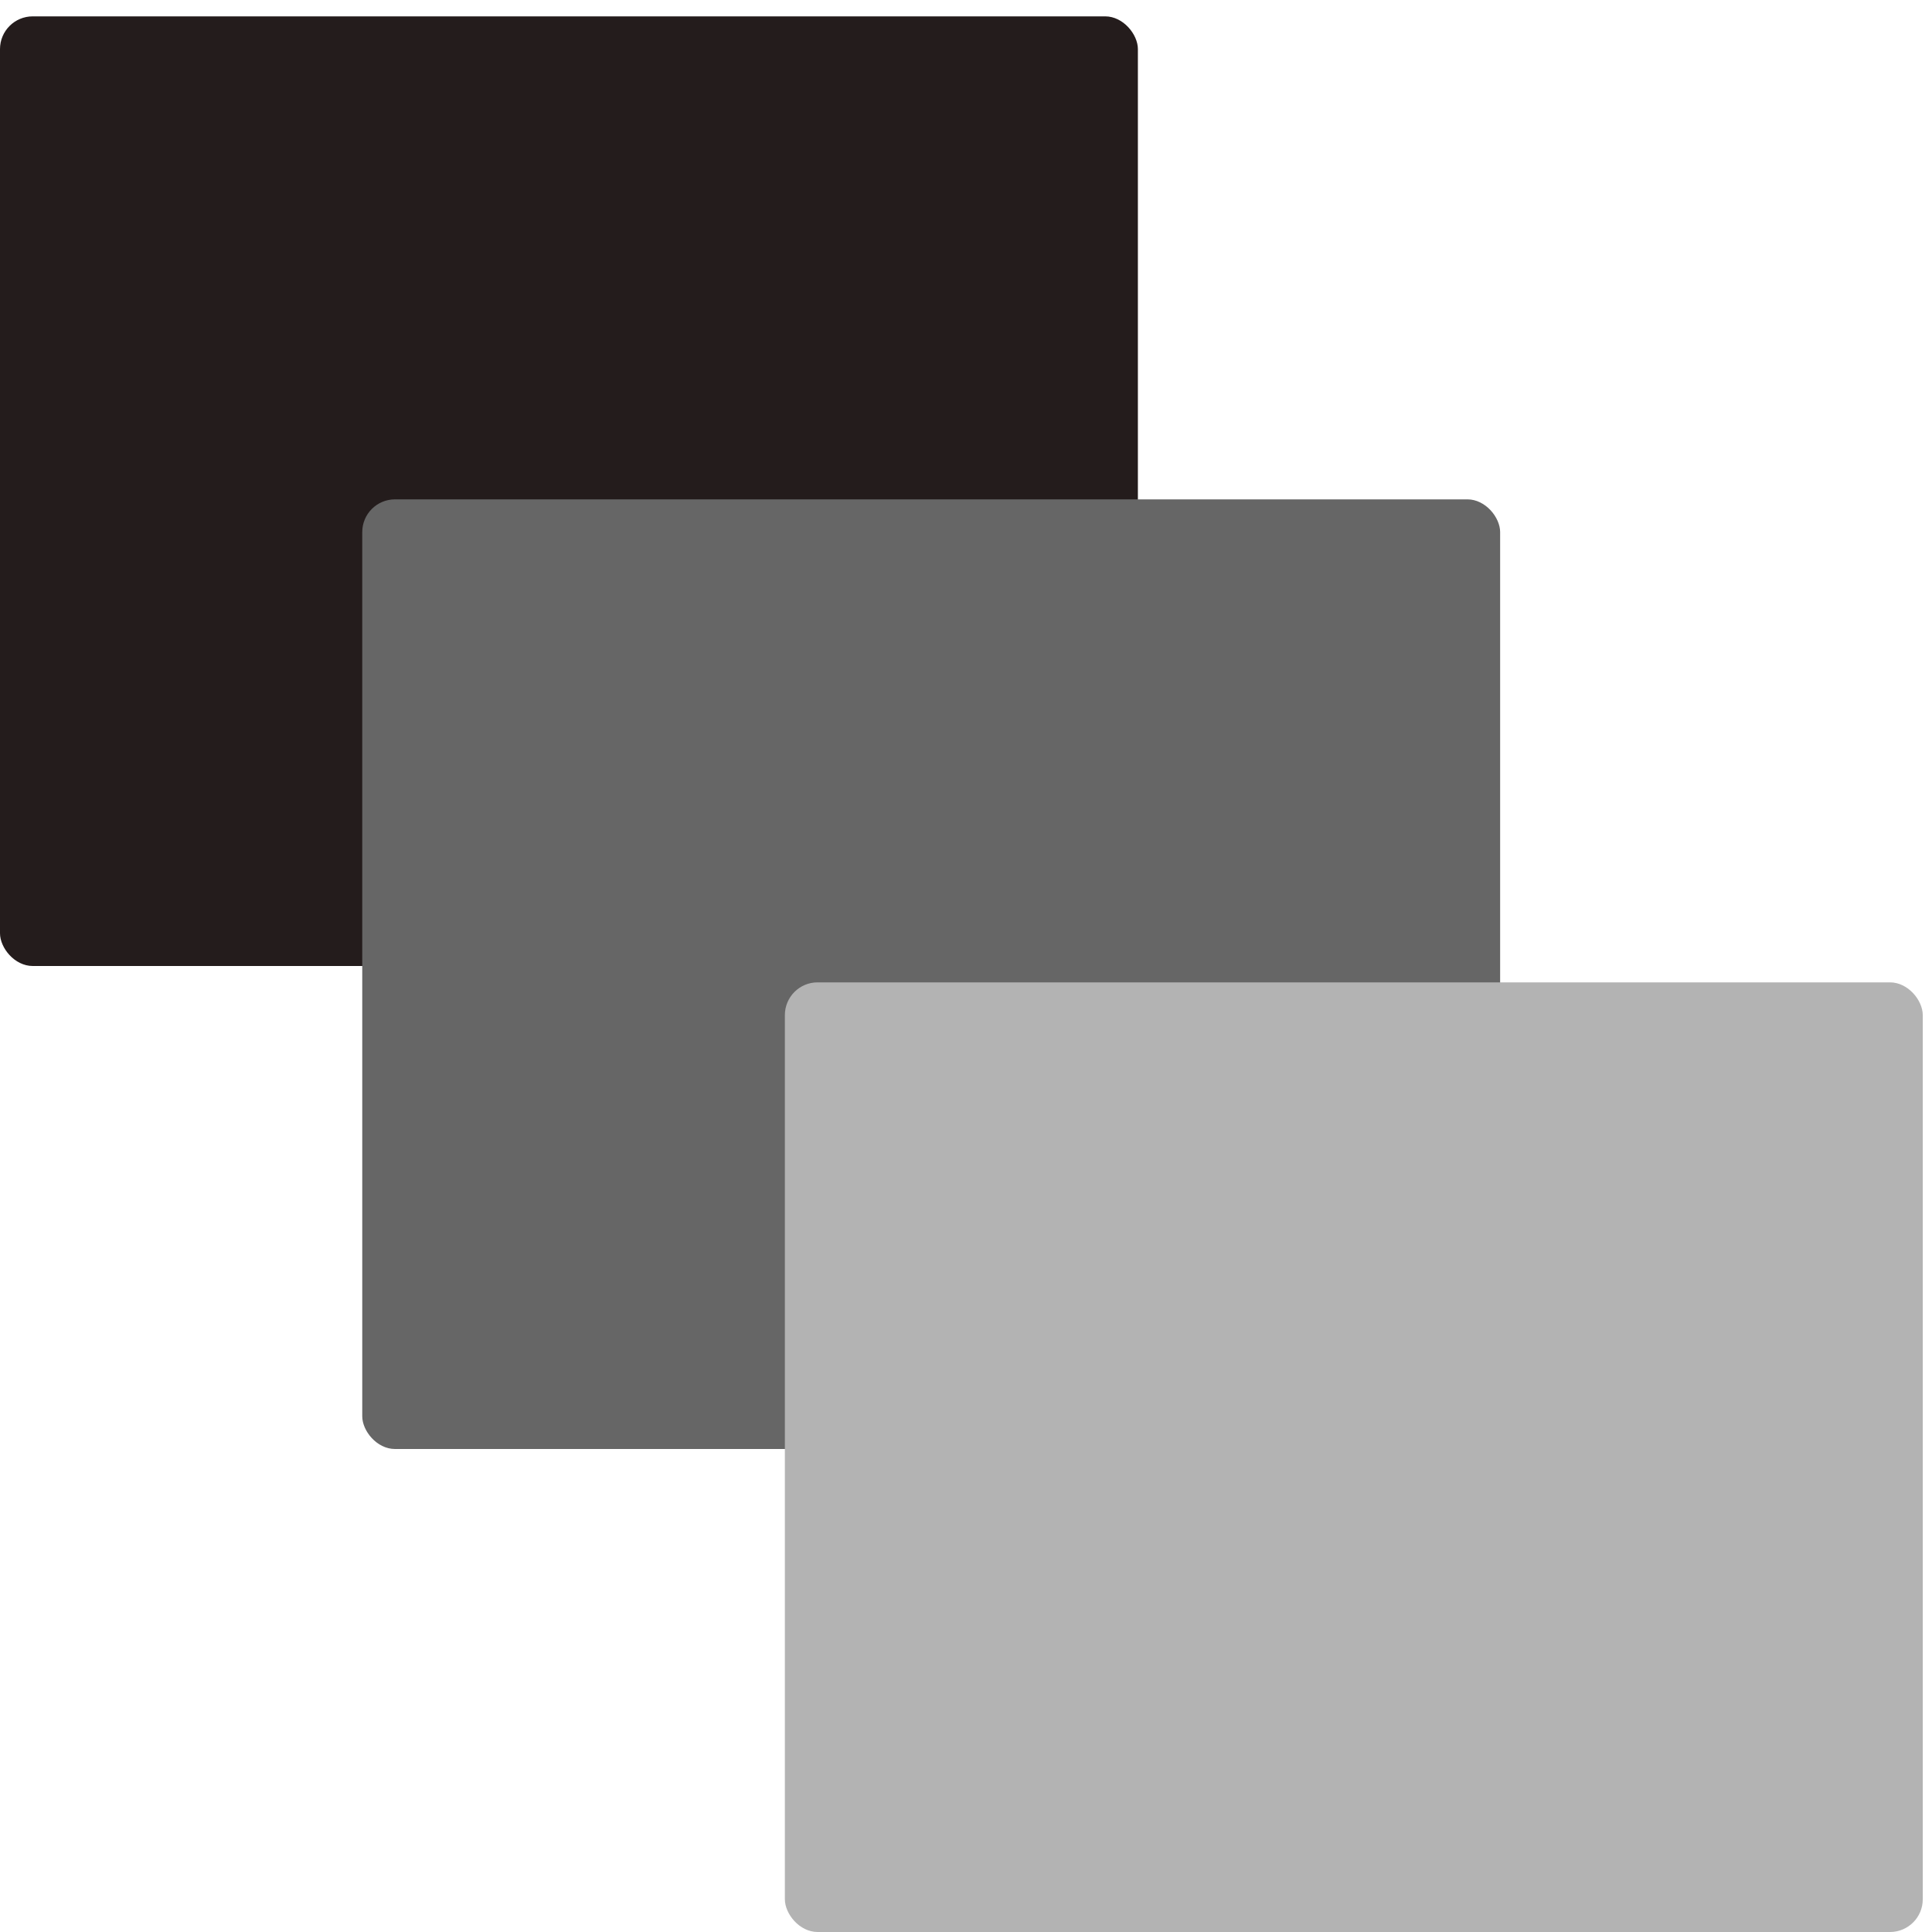 <?xml version="1.0" encoding="UTF-8" standalone="no"?>
<!-- Generated by IcoMoon.io -->

<svg
   xmlns:dc="http://purl.org/dc/elements/1.1/"
   xmlns:cc="http://creativecommons.org/ns#"
   xmlns:rdf="http://www.w3.org/1999/02/22-rdf-syntax-ns#"
   xmlns:svg="http://www.w3.org/2000/svg"
   xmlns="http://www.w3.org/2000/svg"
   xmlns:sodipodi="http://sodipodi.sourceforge.net/DTD/sodipodi-0.dtd"
   xmlns:inkscape="http://www.inkscape.org/namespaces/inkscape"
   version="1.1"
   width="32"
   height="32"
   viewBox="0 0 32 32"
   id="svg2"
   inkscape:version="0.48.4 r9939"
   sodipodi:docname="layers.svg">
  <defs
     id="defs8" />
  <sodipodi:namedview
     pagecolor="#ffffff"
     bordercolor="#666666"
     borderopacity="1"
     objecttolerance="10"
     gridtolerance="10"
     guidetolerance="10"
     inkscape:pageopacity="0"
     inkscape:pageshadow="2"
     inkscape:window-width="1920"
     inkscape:window-height="1055"
     id="namedview6"
     showgrid="false"
     inkscape:snap-page="true"
     inkscape:snap-global="true"
     inkscape:zoom="44.4375"
     inkscape:cx="16"
     inkscape:cy="18.926818"
     inkscape:window-x="0"
     inkscape:window-y="0"
     inkscape:window-maximized="1"
     inkscape:current-layer="svg2" />
  <rect
     style="fill:#241c1c;fill-opacity:1;stroke:#ff0000;stroke-width:0;stroke-miterlimit:4;stroke-opacity:1;stroke-dasharray:none;stroke-dashoffset:11"
     id="rect3765"
     width="18.847"
     height="15.729"
     x="0"
     y="0.271"
     ry="0.542"
     rx="0.542" />
  <rect
     style="fill:#666666;fill-opacity:1;stroke:#ff0000;stroke-width:0;stroke-miterlimit:4;stroke-opacity:1;stroke-dasharray:none;stroke-dashoffset:11"
     id="rect3765-3-5"
     width="18.847"
     height="15.729"
     x="6"
     y="8.271"
     ry="0.542"
     rx="0.542" />
  <rect
     style="fill:#b3b3b3;fill-opacity:1;stroke:#ff0000;stroke-width:0;stroke-miterlimit:4;stroke-opacity:1;stroke-dasharray:none;stroke-dashoffset:11"
     id="rect3765-3-5-6"
     width="18.847"
     height="15.729"
     x="13"
     y="16.271"
     ry="0.542"
     rx="0.542" />
</svg>
